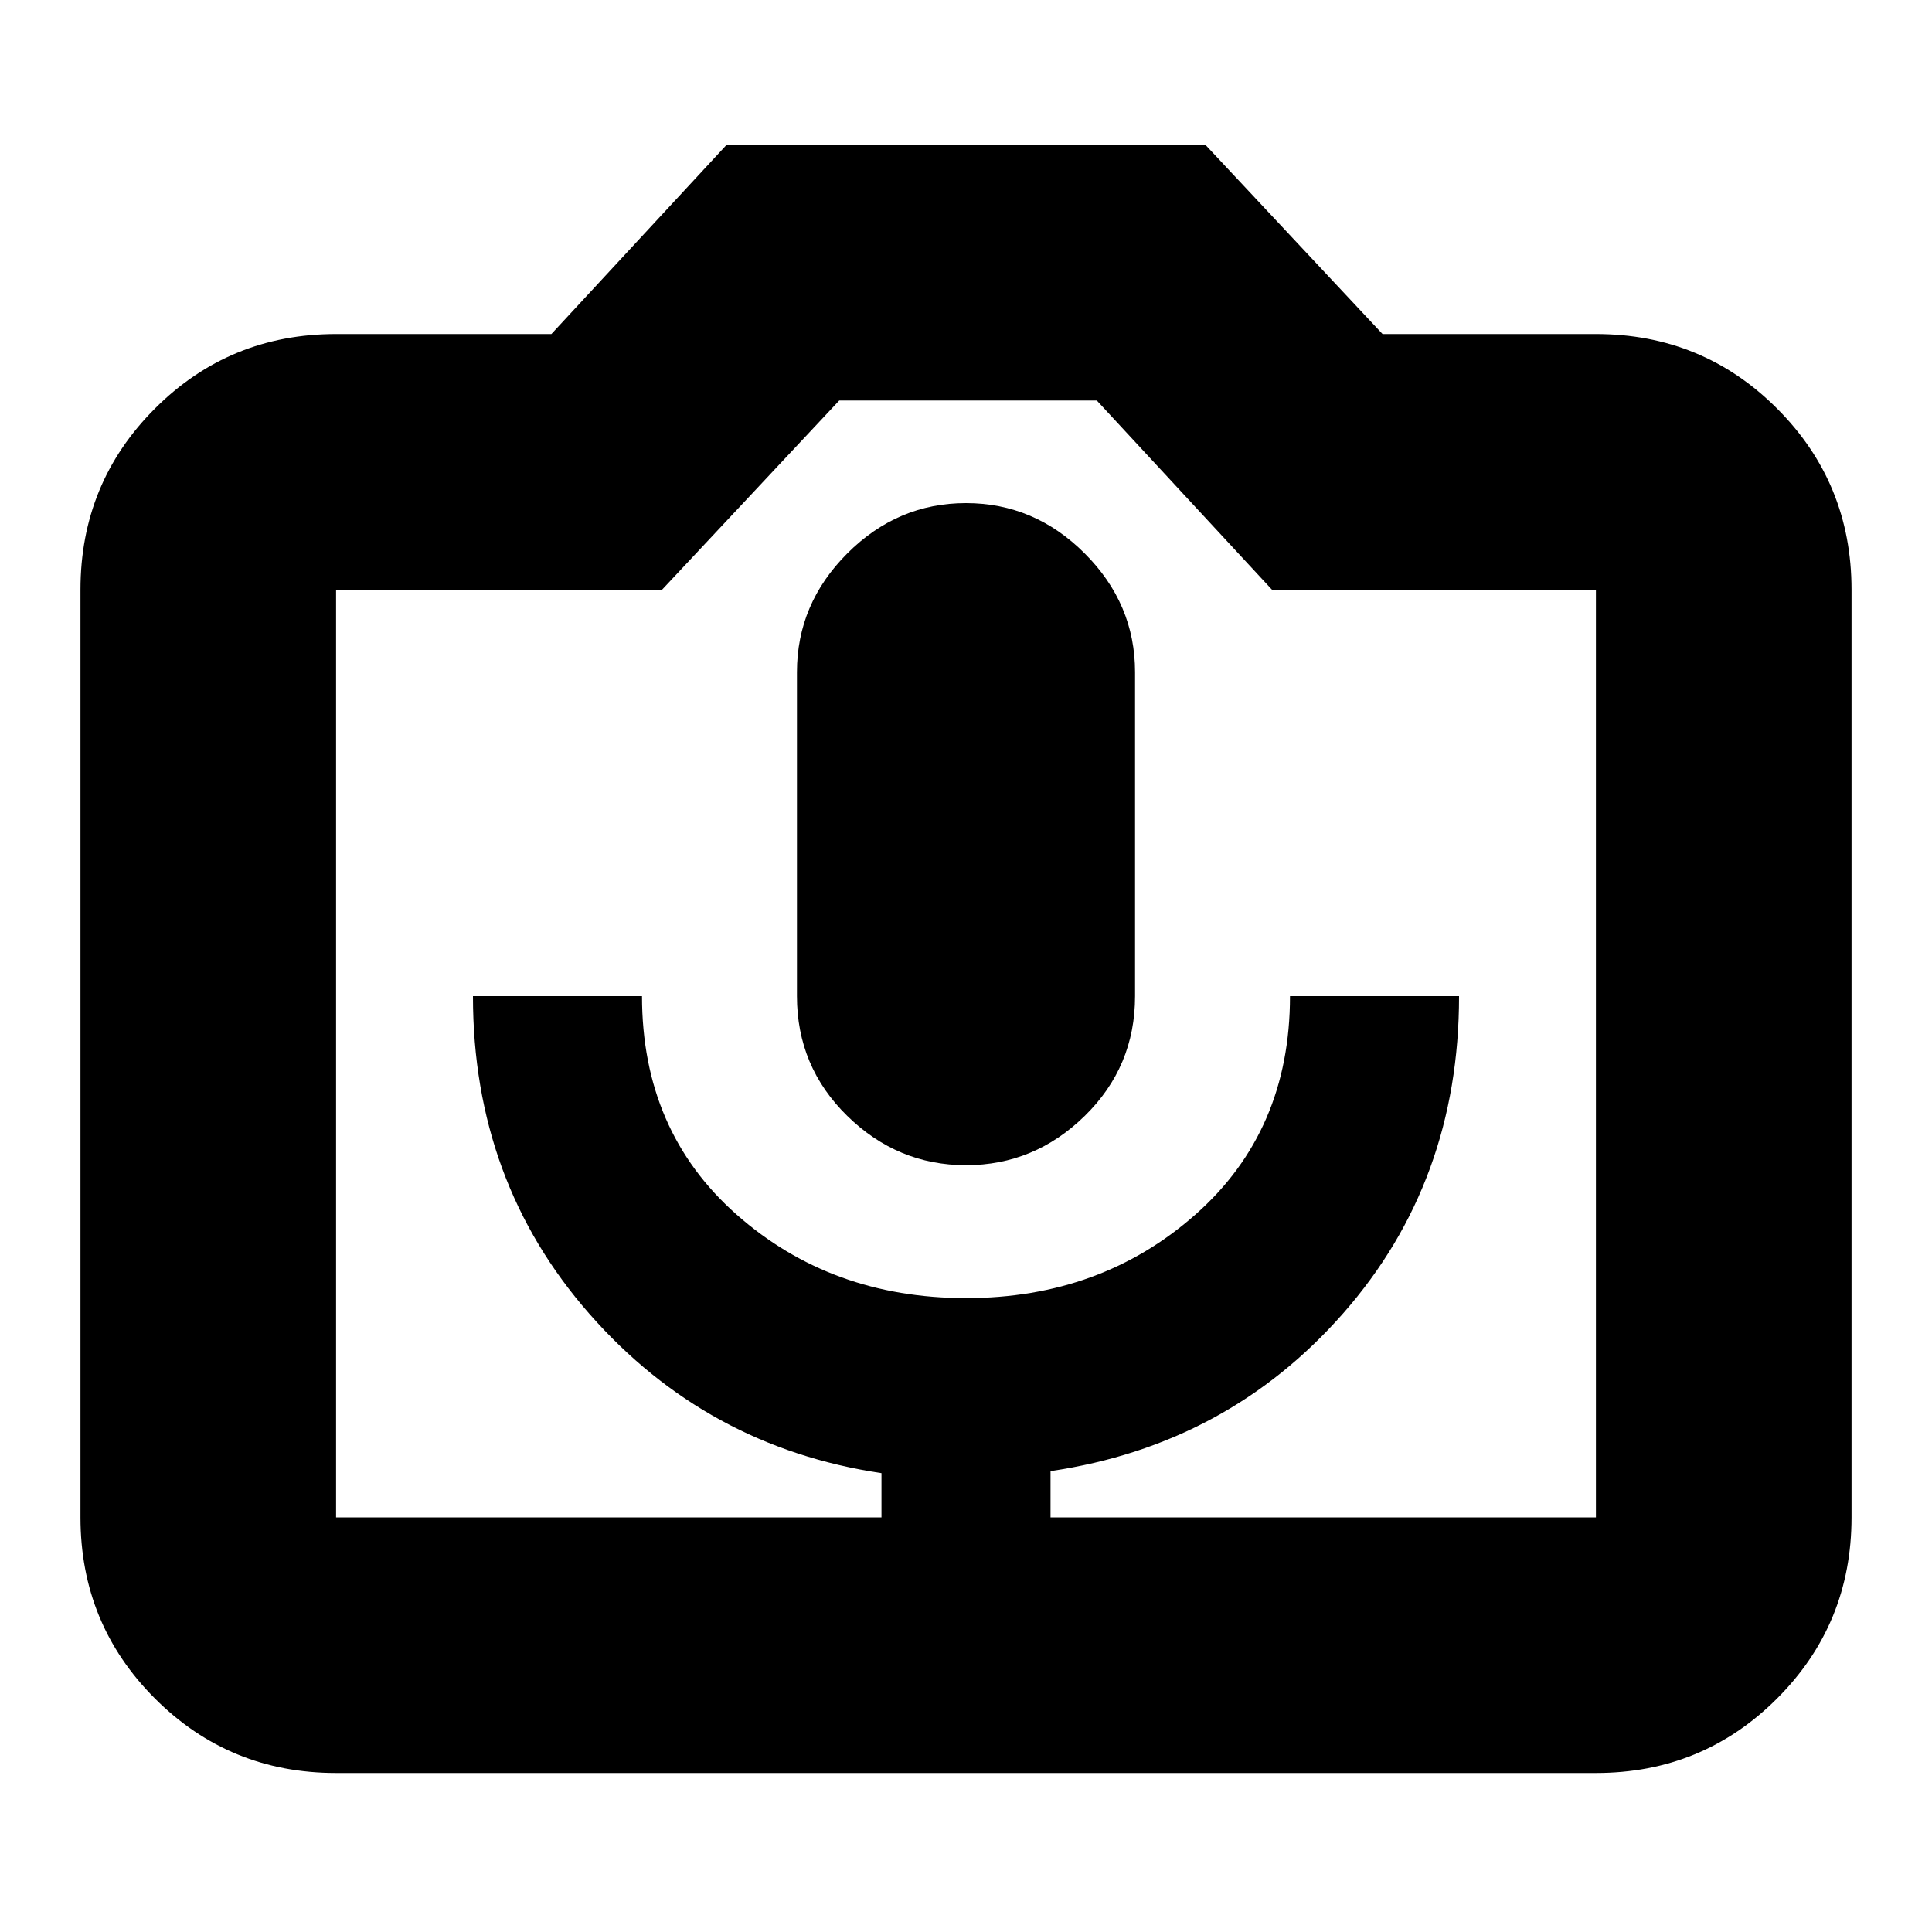 <svg xmlns="http://www.w3.org/2000/svg" height="20" width="20"><path d="M9.125 15.708H10.875V15.229Q12.708 14.958 13.906 13.594Q15.104 12.229 15.104 10.312H13.354Q13.354 11.708 12.375 12.573Q11.396 13.438 10 13.438Q8.604 13.438 7.625 12.573Q6.646 11.708 6.646 10.312H4.896Q4.896 12.229 6.104 13.604Q7.312 14.979 9.125 15.25ZM10 12.062Q10.708 12.062 11.229 11.552Q11.75 11.042 11.75 10.312V6.958Q11.75 6.25 11.229 5.729Q10.708 5.208 10 5.208Q9.292 5.208 8.771 5.729Q8.25 6.25 8.25 6.958V10.312Q8.25 11.042 8.771 11.552Q9.292 12.062 10 12.062ZM3.479 18.354Q2.375 18.354 1.604 17.583Q0.833 16.812 0.833 15.708V6.104Q0.833 5 1.604 4.229Q2.375 3.458 3.479 3.458H5.708L7.521 1.5H12.479L14.312 3.458H16.521Q17.625 3.458 18.396 4.229Q19.167 5 19.167 6.104V15.708Q19.167 16.812 18.396 17.583Q17.625 18.354 16.521 18.354ZM16.521 15.708Q16.521 15.708 16.521 15.708Q16.521 15.708 16.521 15.708V6.104Q16.521 6.104 16.521 6.104Q16.521 6.104 16.521 6.104H13.167L11.354 4.146H8.688L6.854 6.104H3.479Q3.479 6.104 3.479 6.104Q3.479 6.104 3.479 6.104V15.708Q3.479 15.708 3.479 15.708Q3.479 15.708 3.479 15.708ZM10 10.896Q10 10.896 10 10.896Q10 10.896 10 10.896Q10 10.896 10 10.896Q10 10.896 10 10.896Q10 10.896 10 10.896Q10 10.896 10 10.896Q10 10.896 10 10.896Q10 10.896 10 10.896Z"/></svg>
